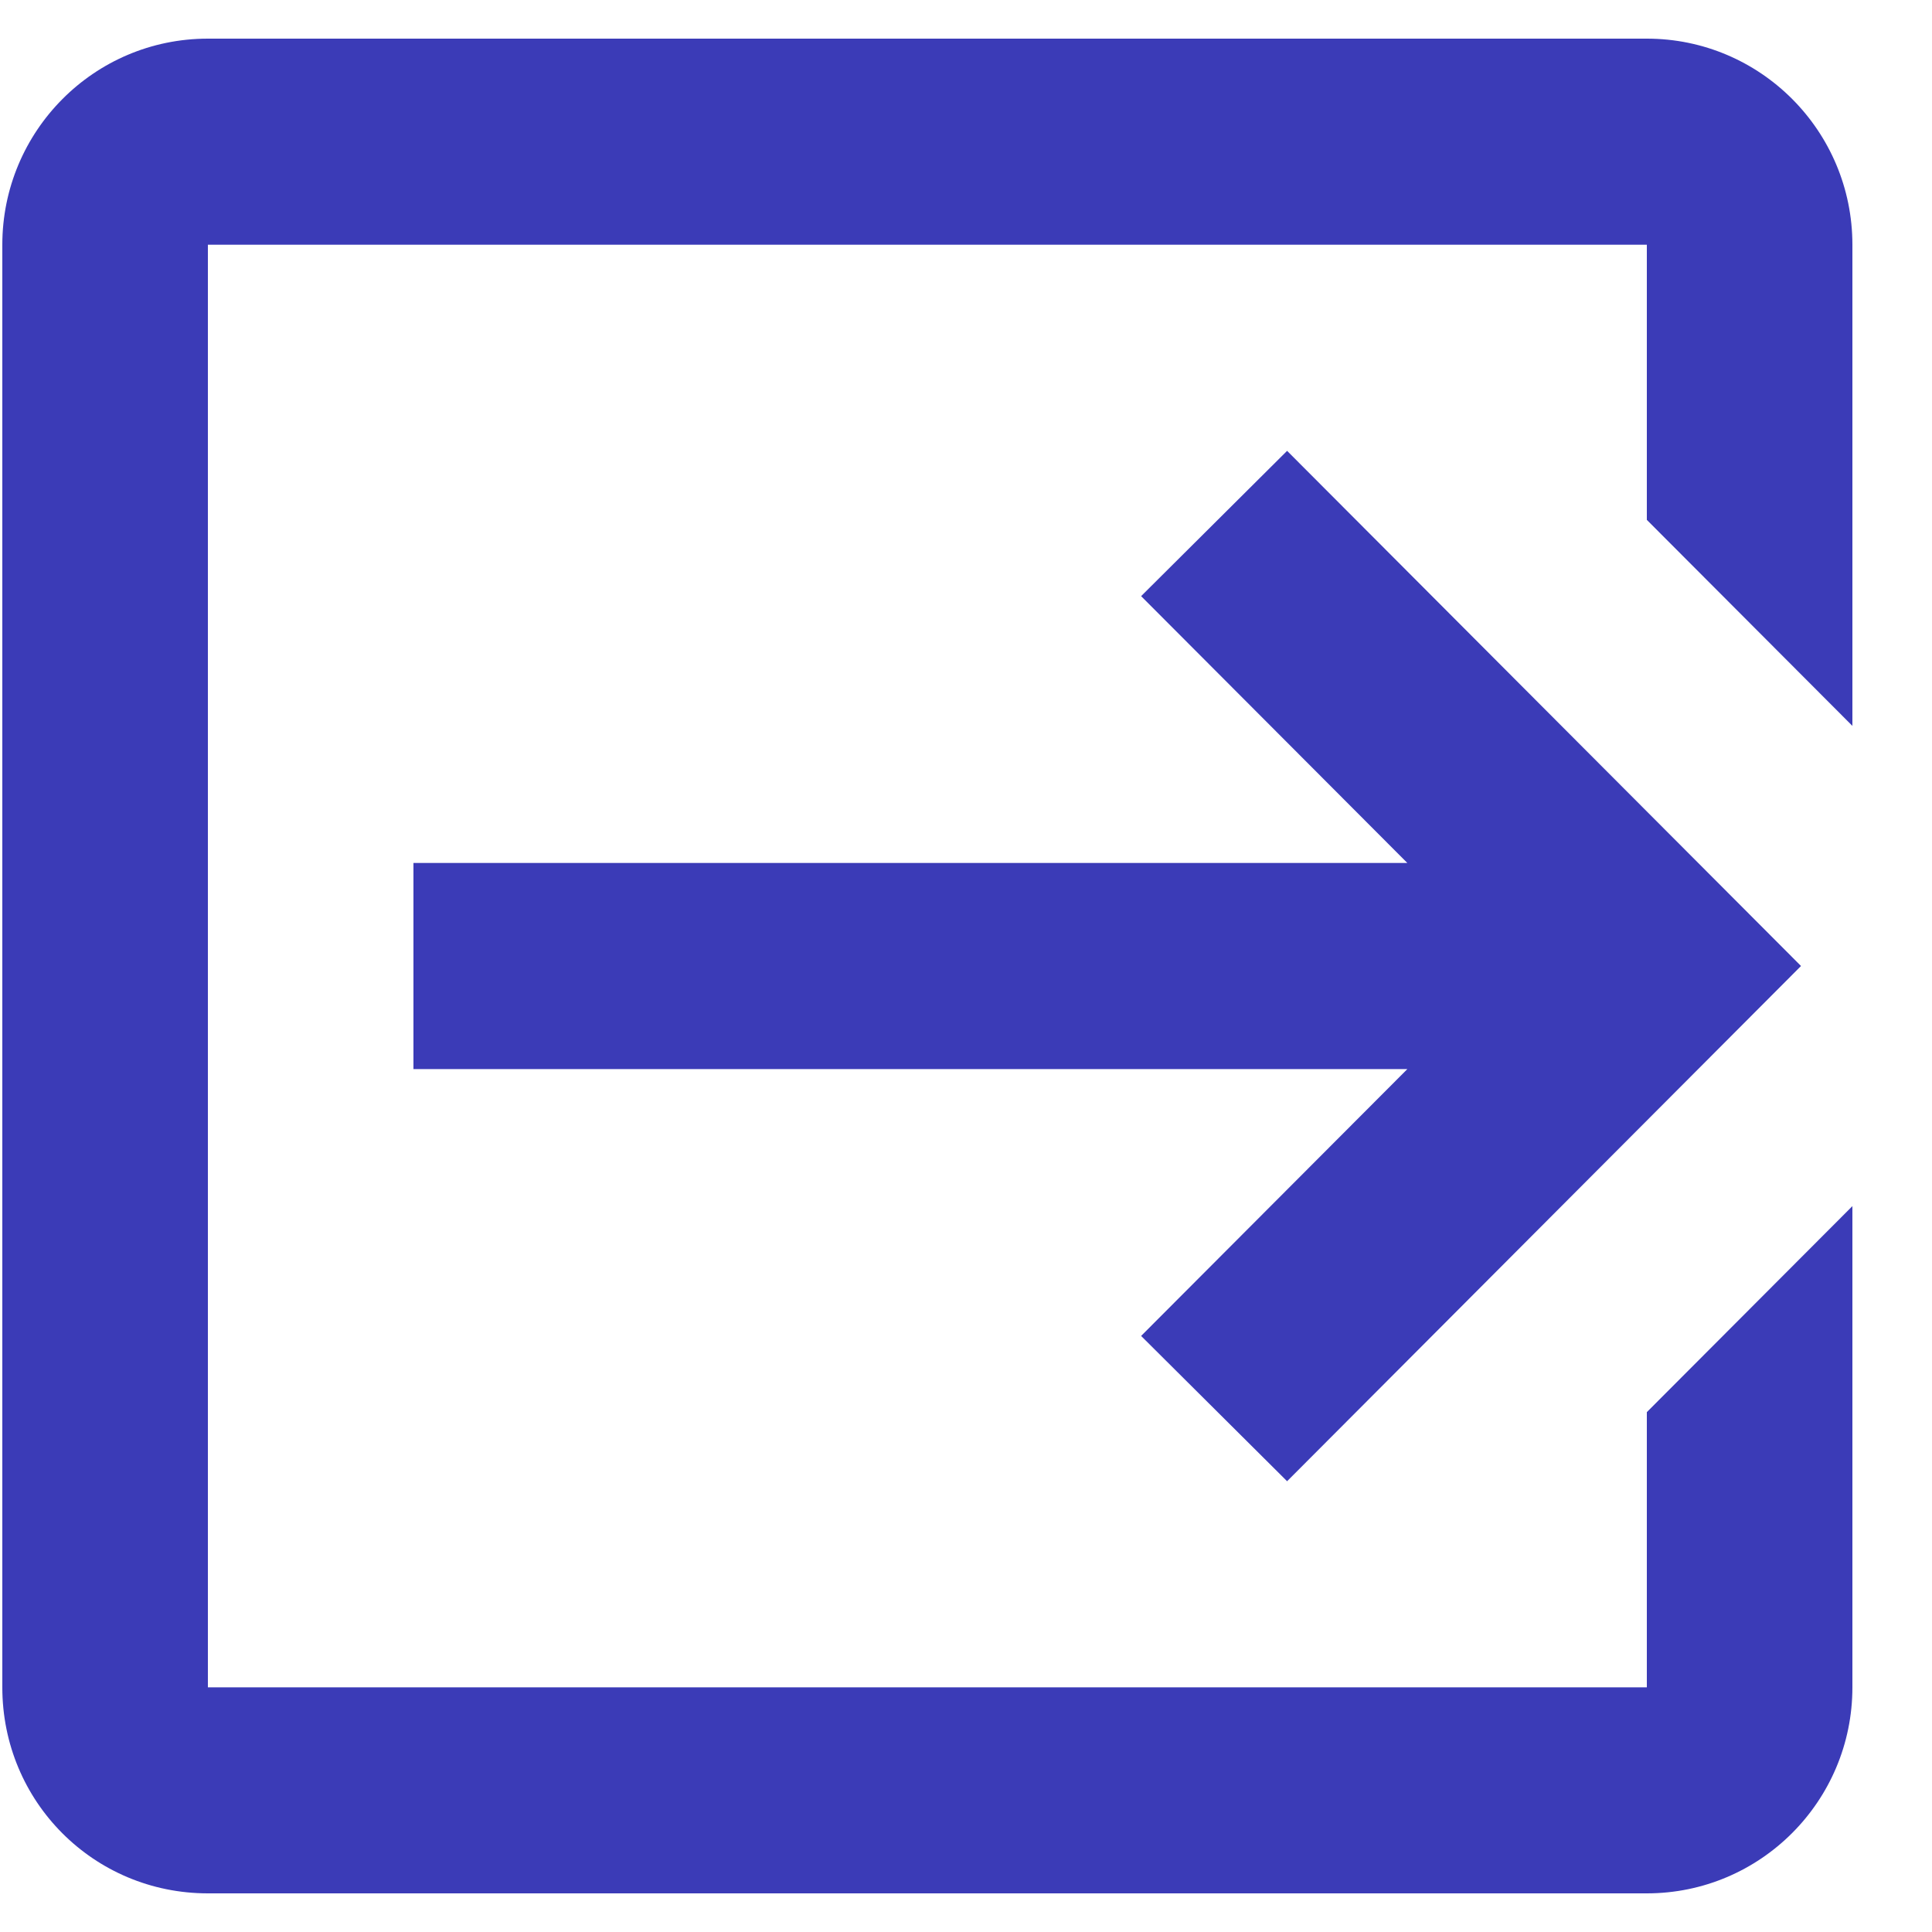 <svg width="24" height="24" viewBox="0 0 25 25" fill="currentColor" xmlns="http://www.w3.org/2000/svg">
    <path fillRule="evenodd" clipRule="evenodd" d="M14.766 7.714L18.211 11.167H5.35V13.834H18.211L14.766 17.287L16.655 19.167L23.305 12.5L16.655 5.834L14.766 7.714ZM21.31 24.5C22.779 24.5 23.97 23.306 23.97 21.834V15.607L21.31 18.273V21.834H2.69V3.167H21.31V6.727L23.97 9.393V3.167C23.97 1.694 22.779 0.5 21.31 0.5H2.69C1.214 0.5 0.03 1.7 0.03 3.167V21.834C0.03 23.314 1.214 24.5 2.69 24.5H21.31Z" fill="#3B3BB7"/>
</svg>